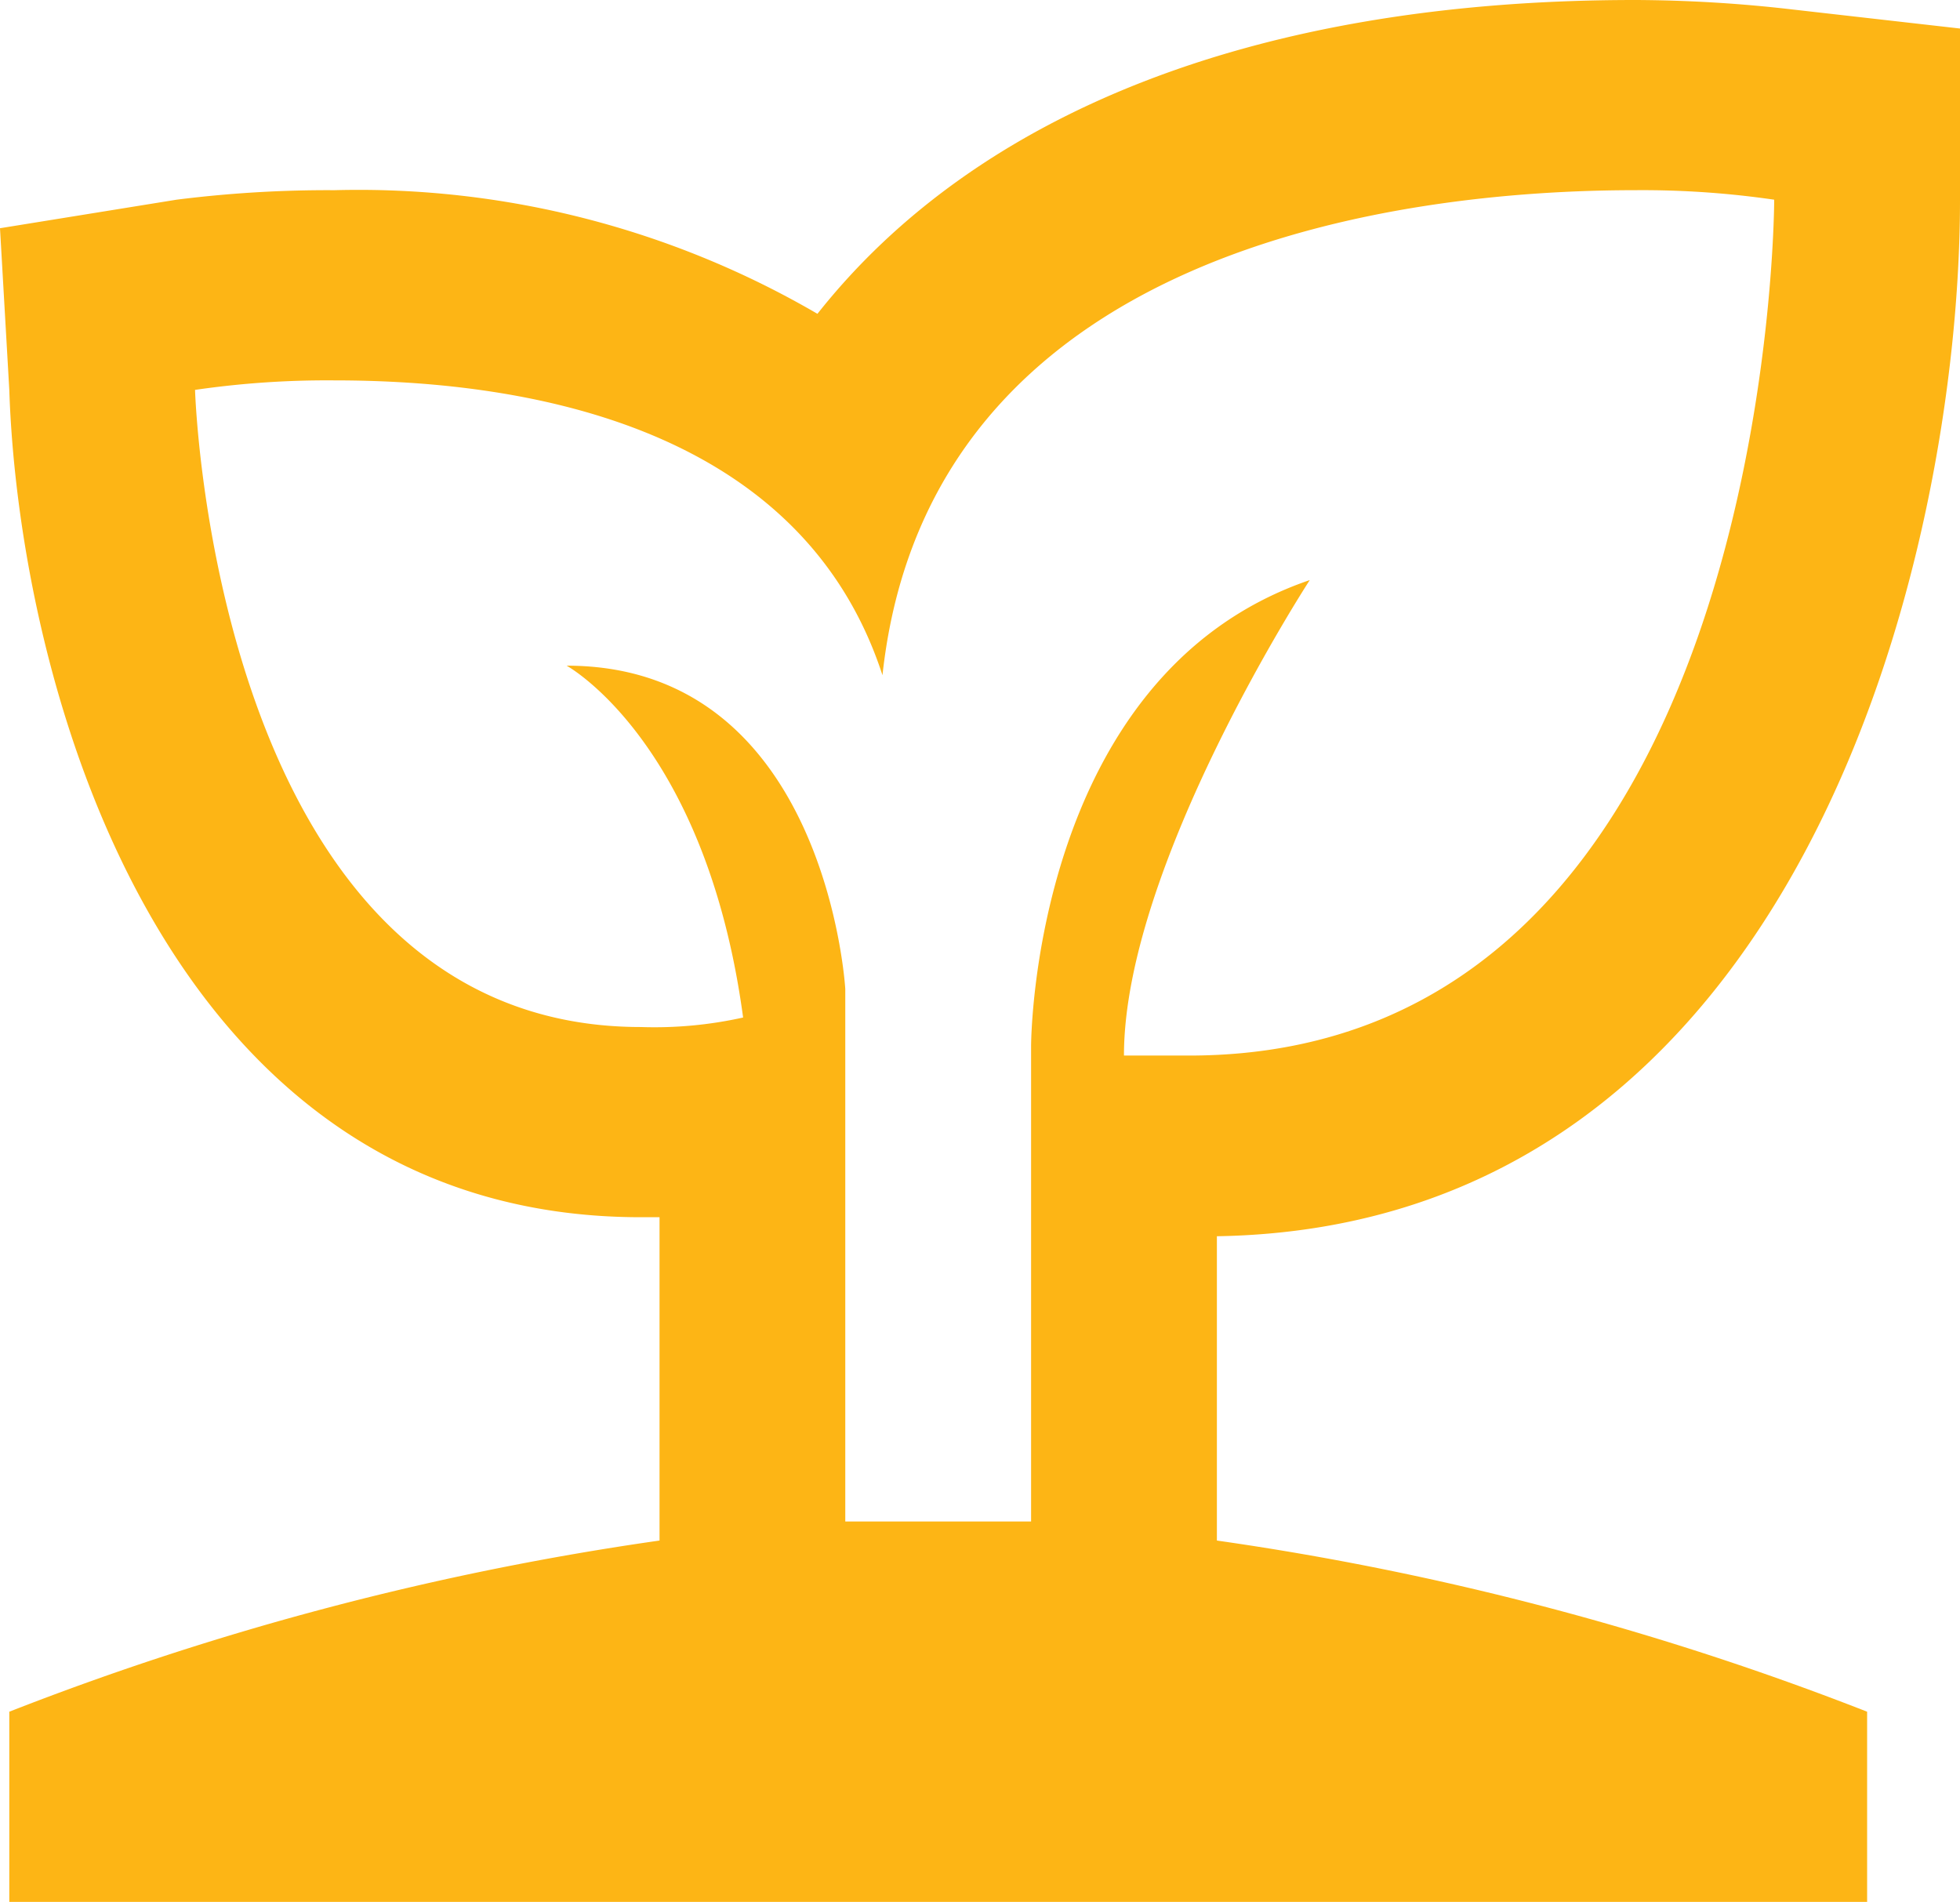 <svg xmlns="http://www.w3.org/2000/svg" width="37.1" height="36" viewBox="0 0 37.1 36">
  <path id="ico-secmodelounico-3" d="M39,5.78V2.54l-3.165-.36A26.53,26.53,0,0,0,32.846,2C25.637,2,20.362,4.16,17.373,7.94A17.249,17.249,0,0,0,8.23,5.6a22.845,22.845,0,0,0-2.989.18L1.9,6.32l.176,3.06c.176,5.4,2.813,15.66,11.956,15.66h.352v6.12A55.118,55.118,0,0,0,2.076,34.4V38H37.242V34.4a55.118,55.118,0,0,0-12.308-3.24V25.4C36.011,25.22,39,12.44,39,5.78M19.659,30.8H17.9V20.72s-.352-6.12-5.275-6.12c0,0,2.637,1.44,3.341,6.66a7.708,7.708,0,0,1-1.934.18c-8.088,0-8.44-12.06-8.44-12.06A17.312,17.312,0,0,1,8.23,9.2c3.341,0,8.791.72,10.374,5.58.879-8.1,9.846-9.18,14.242-9.18a17.312,17.312,0,0,1,2.637.18s0,16.2-11.077,16.2H23.175c0-3.6,3.517-9,3.517-9-5.275,1.8-5.275,8.82-5.275,8.82v9Z" transform="translate(-1.9 -2)" fill="#fdb515"/>
</svg>

